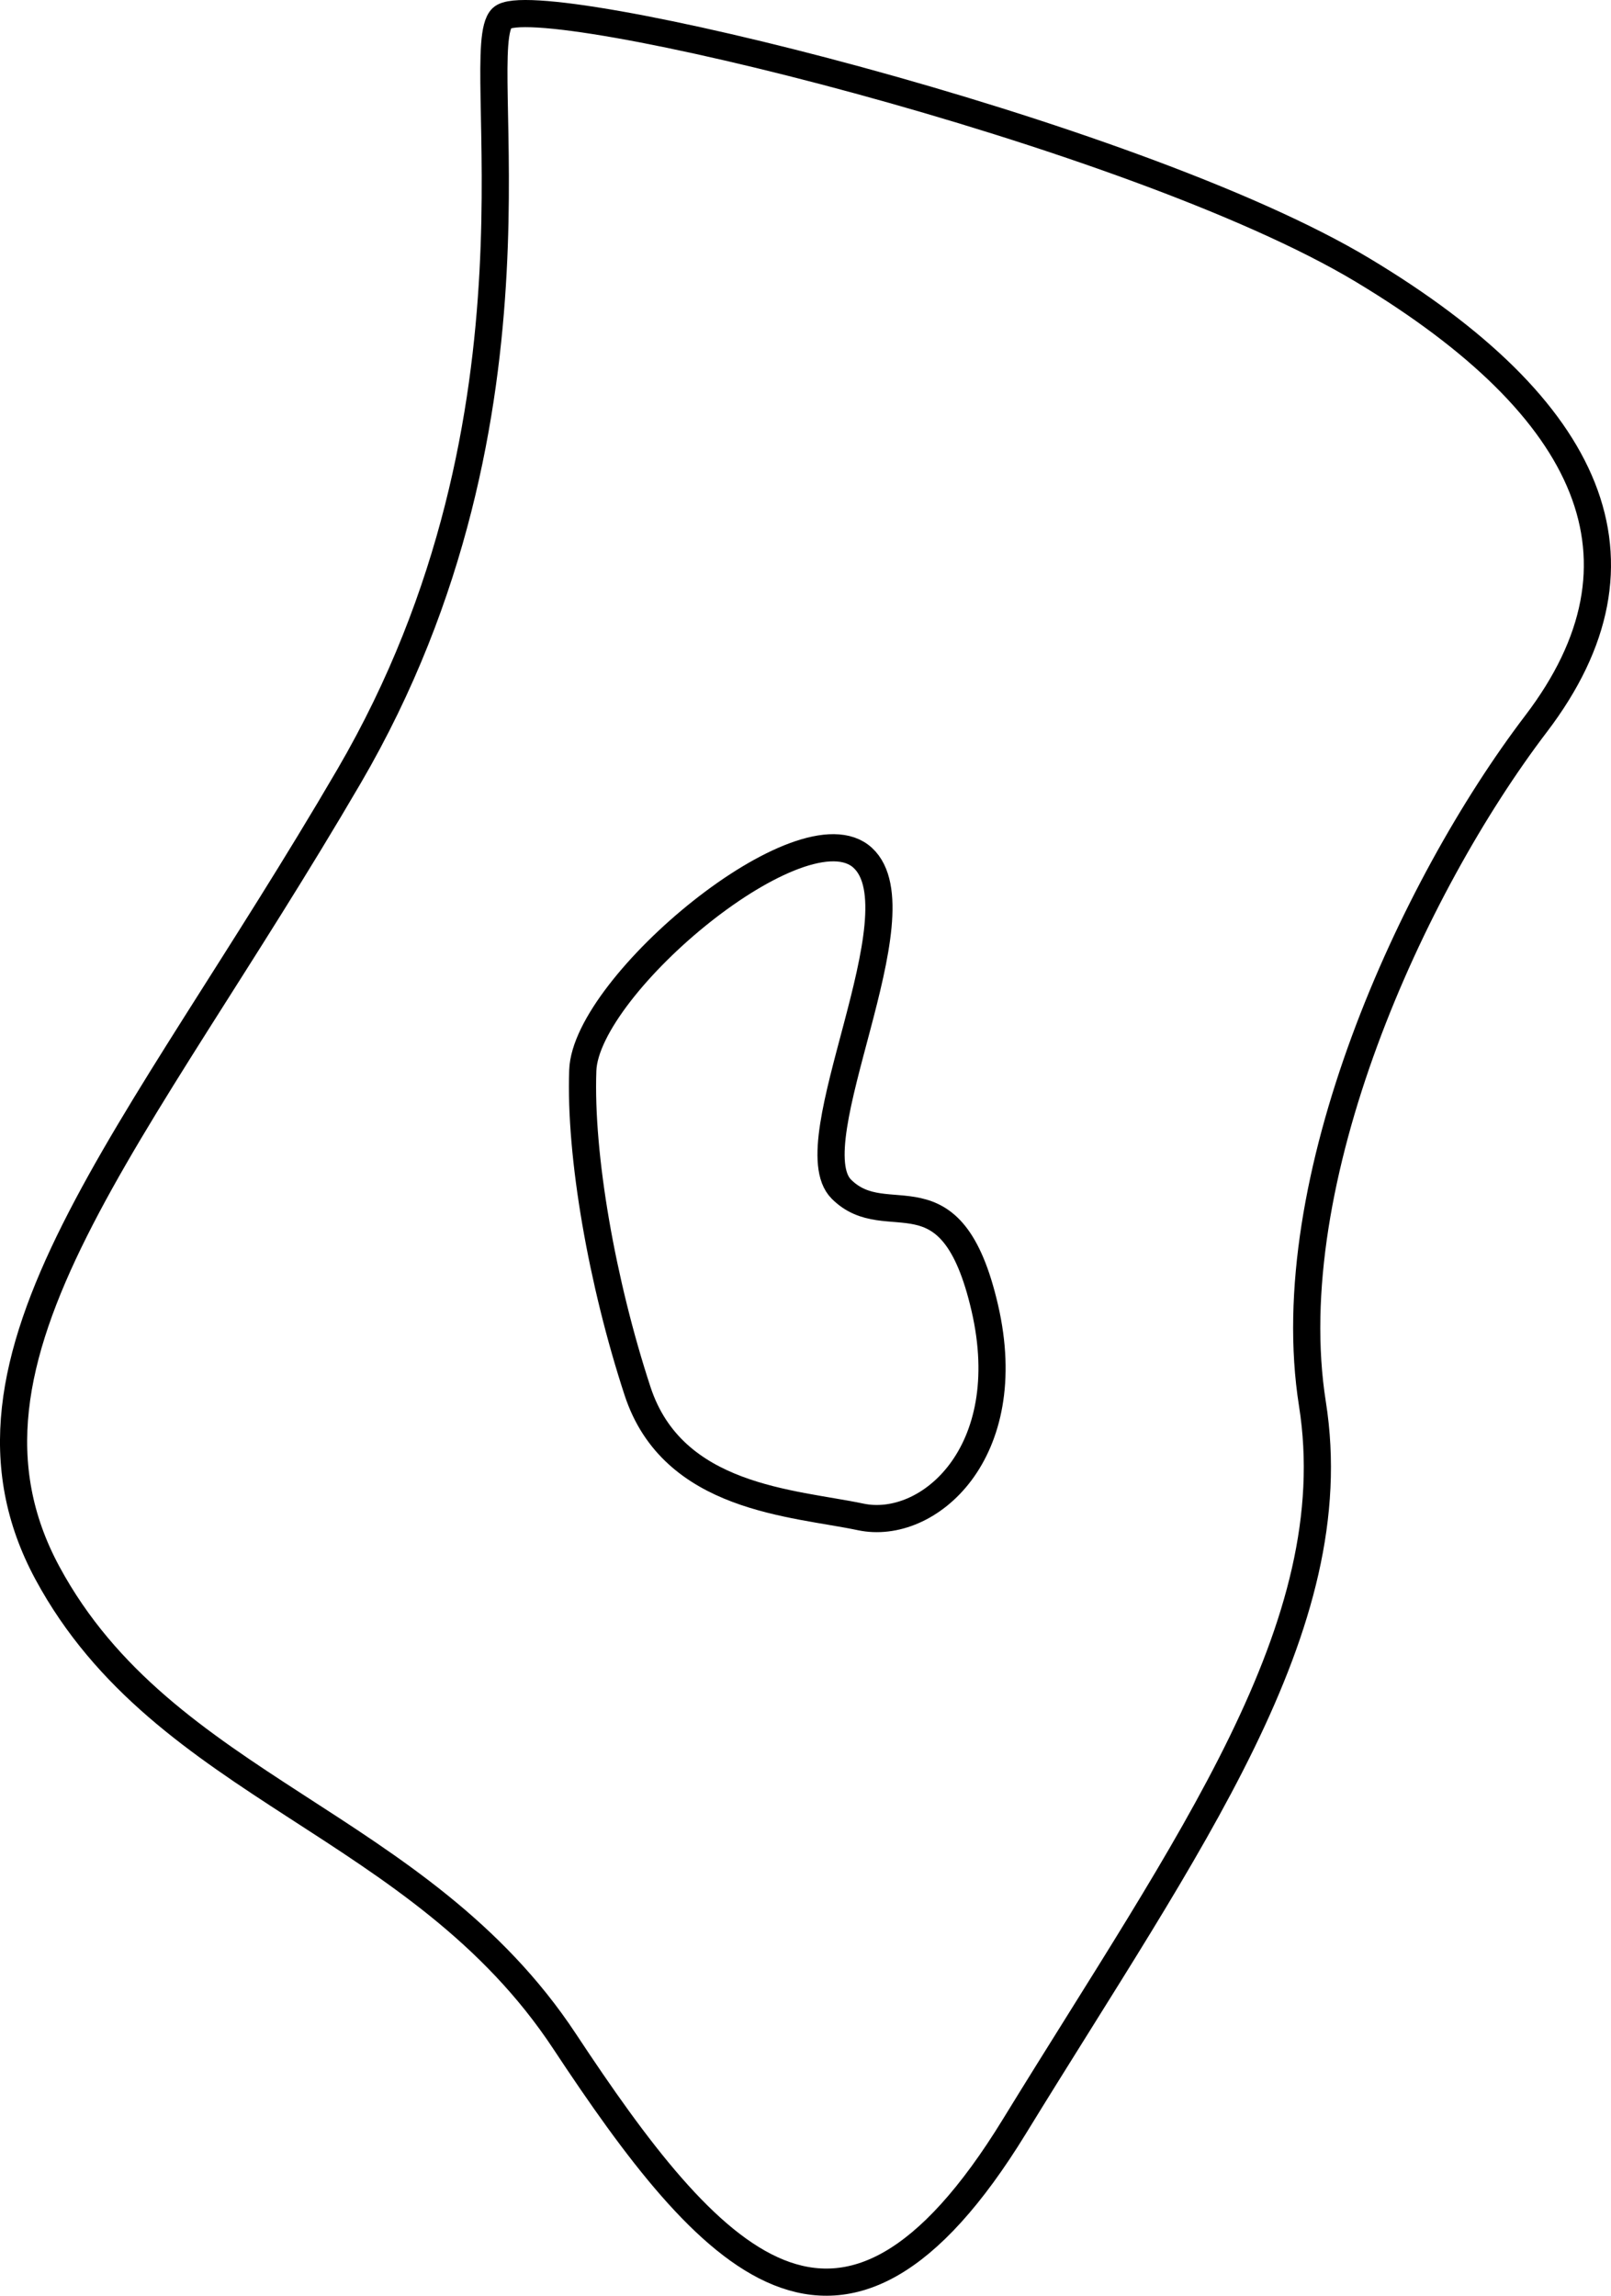 <?xml version="1.0" encoding="utf-8"?>
<!-- Generator: Adobe Illustrator 12.0.0, SVG Export Plug-In . SVG Version: 6.00 Build 51448)  -->
<!DOCTYPE svg PUBLIC "-//W3C//DTD SVG 1.1//EN" "http://www.w3.org/Graphics/SVG/1.1/DTD/svg11.dtd">
<svg  version="1.1" id="Layer_1" xmlns="http://www.w3.org/2000/svg" xmlns:xlink="http://www.w3.org/1999/xlink" width="42.037" height="59.904"
	 viewBox="0 0 42.037 59.904" overflow="visible" enable-background="new 0 0 42.037 59.904" xml:space="preserve">
<path fill="none" stroke="#000000" stroke-width="0.709" stroke-linecap="round" stroke-linejoin="round" stroke-miterlimit="500" d="
	M13.097,0.47c-0.855,0.832,1.566,10.264-3.987,19.782C3.556,29.771-1.808,35.407,1.239,41.048c3.047,5.642,9.703,6.479,13.49,12.213
	c3.787,5.733,7.206,9.619,11.74,2.226s8.699-13.03,7.777-18.855c-0.921-5.824,2.598-13.496,5.836-17.747
	c3.237-4.25,1.482-8.227-4.523-11.836C29.551,3.438,13.953-0.361,13.097,0.47z"/>
<path fill="none" stroke="#000000" stroke-width="0.709" stroke-linecap="round" stroke-linejoin="round" stroke-miterlimit="500" d="
	M22.514,22.386c-1.548-1.433-7.226,3.31-7.307,5.543s0.504,5.547,1.428,8.367c0.923,2.821,4.066,2.915,5.823,3.286
	c1.756,0.371,4.115-1.661,3.239-5.452c-0.876-3.792-2.542-1.898-3.743-3.101C20.752,29.828,24.061,23.819,22.514,22.386z"/>
</svg>
